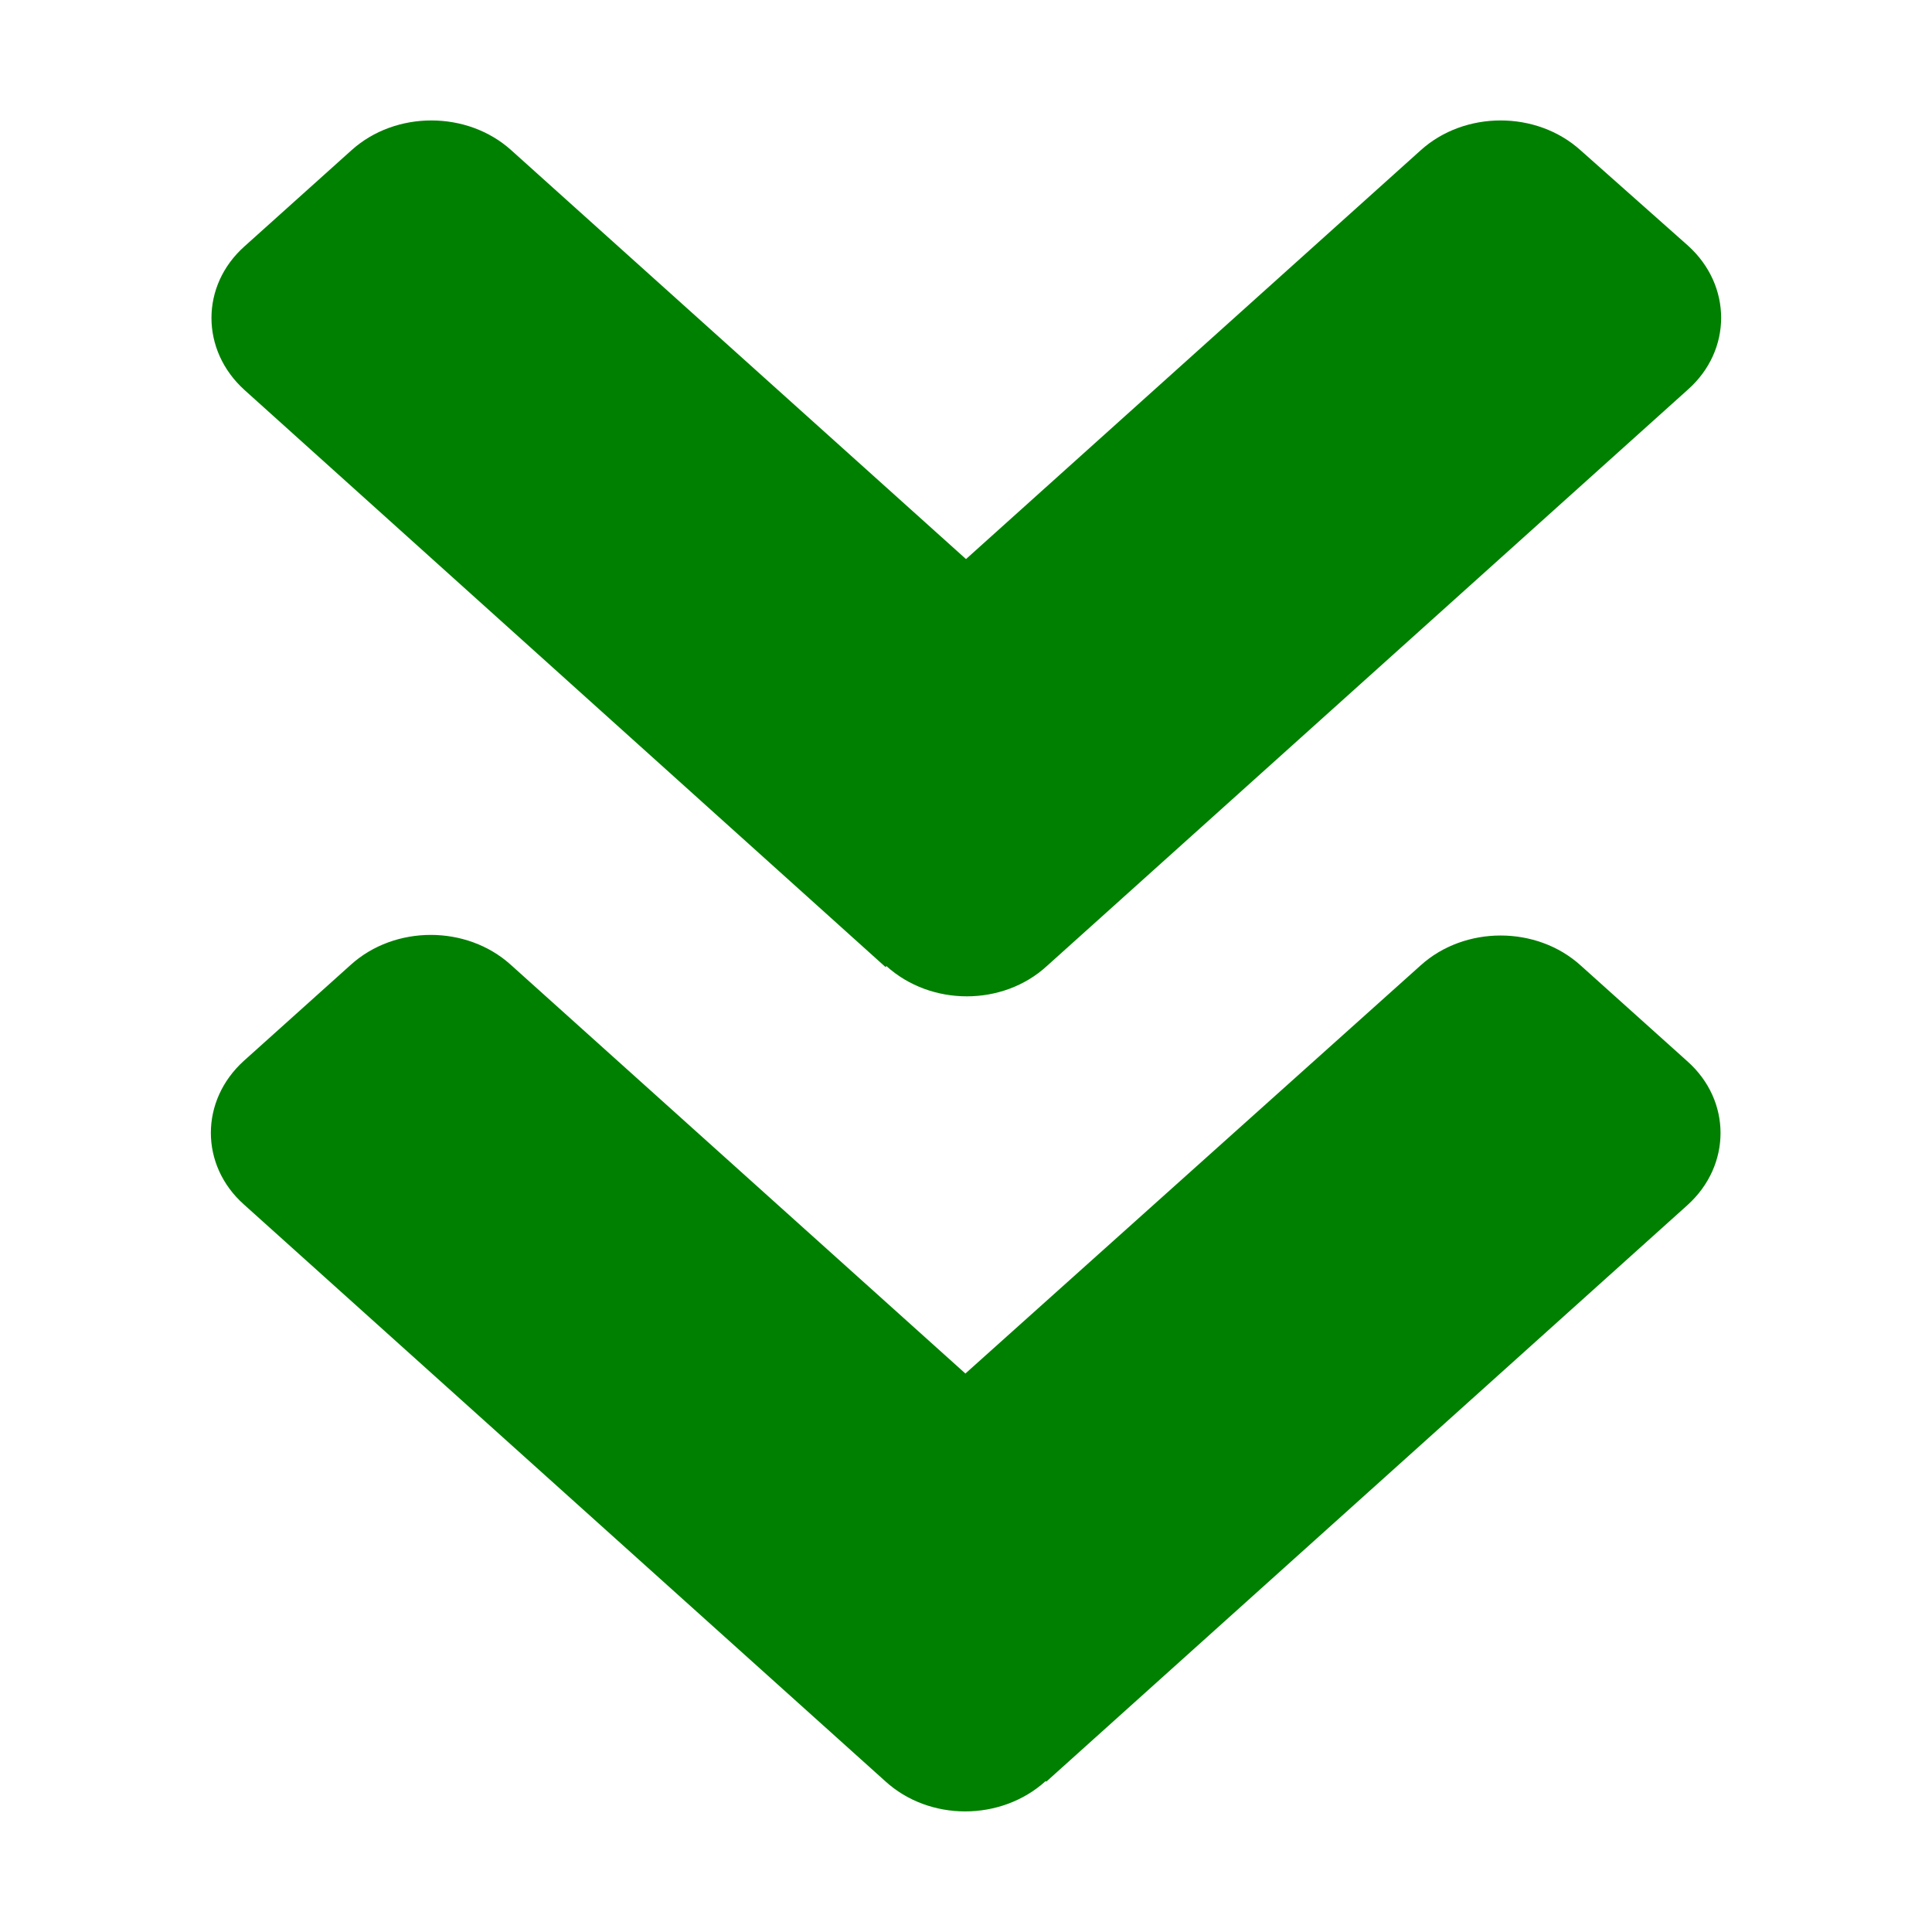 <?xml version="1.0" encoding="UTF-8"?><svg id="Layer_1" xmlns="http://www.w3.org/2000/svg" viewBox="0 0 32 32"><path d="M14.67,16.02L4.05,6.46c-.73-.66-.73-1.73,0-2.38l1.77-1.59c.73-.66,1.92-.66,2.65,0l7.53,6.77,7.53-6.77c.73-.66,1.92-.66,2.65,0l1.78,1.58c.73,.66,.73,1.73,0,2.38l-10.62,9.55c-.73,.67-1.92,.67-2.66,0h0Zm2.66,13.49l10.62-9.55c.73-.66,.73-1.73,0-2.38l-1.77-1.59c-.73-.66-1.92-.66-2.65,0l-7.54,6.76-7.53-6.77c-.73-.66-1.92-.66-2.65,0l-1.77,1.59c-.73,.66-.73,1.73,0,2.38l10.62,9.55c.73,.67,1.92,.67,2.66,0h0Z" style="fill:green;"/></svg>
